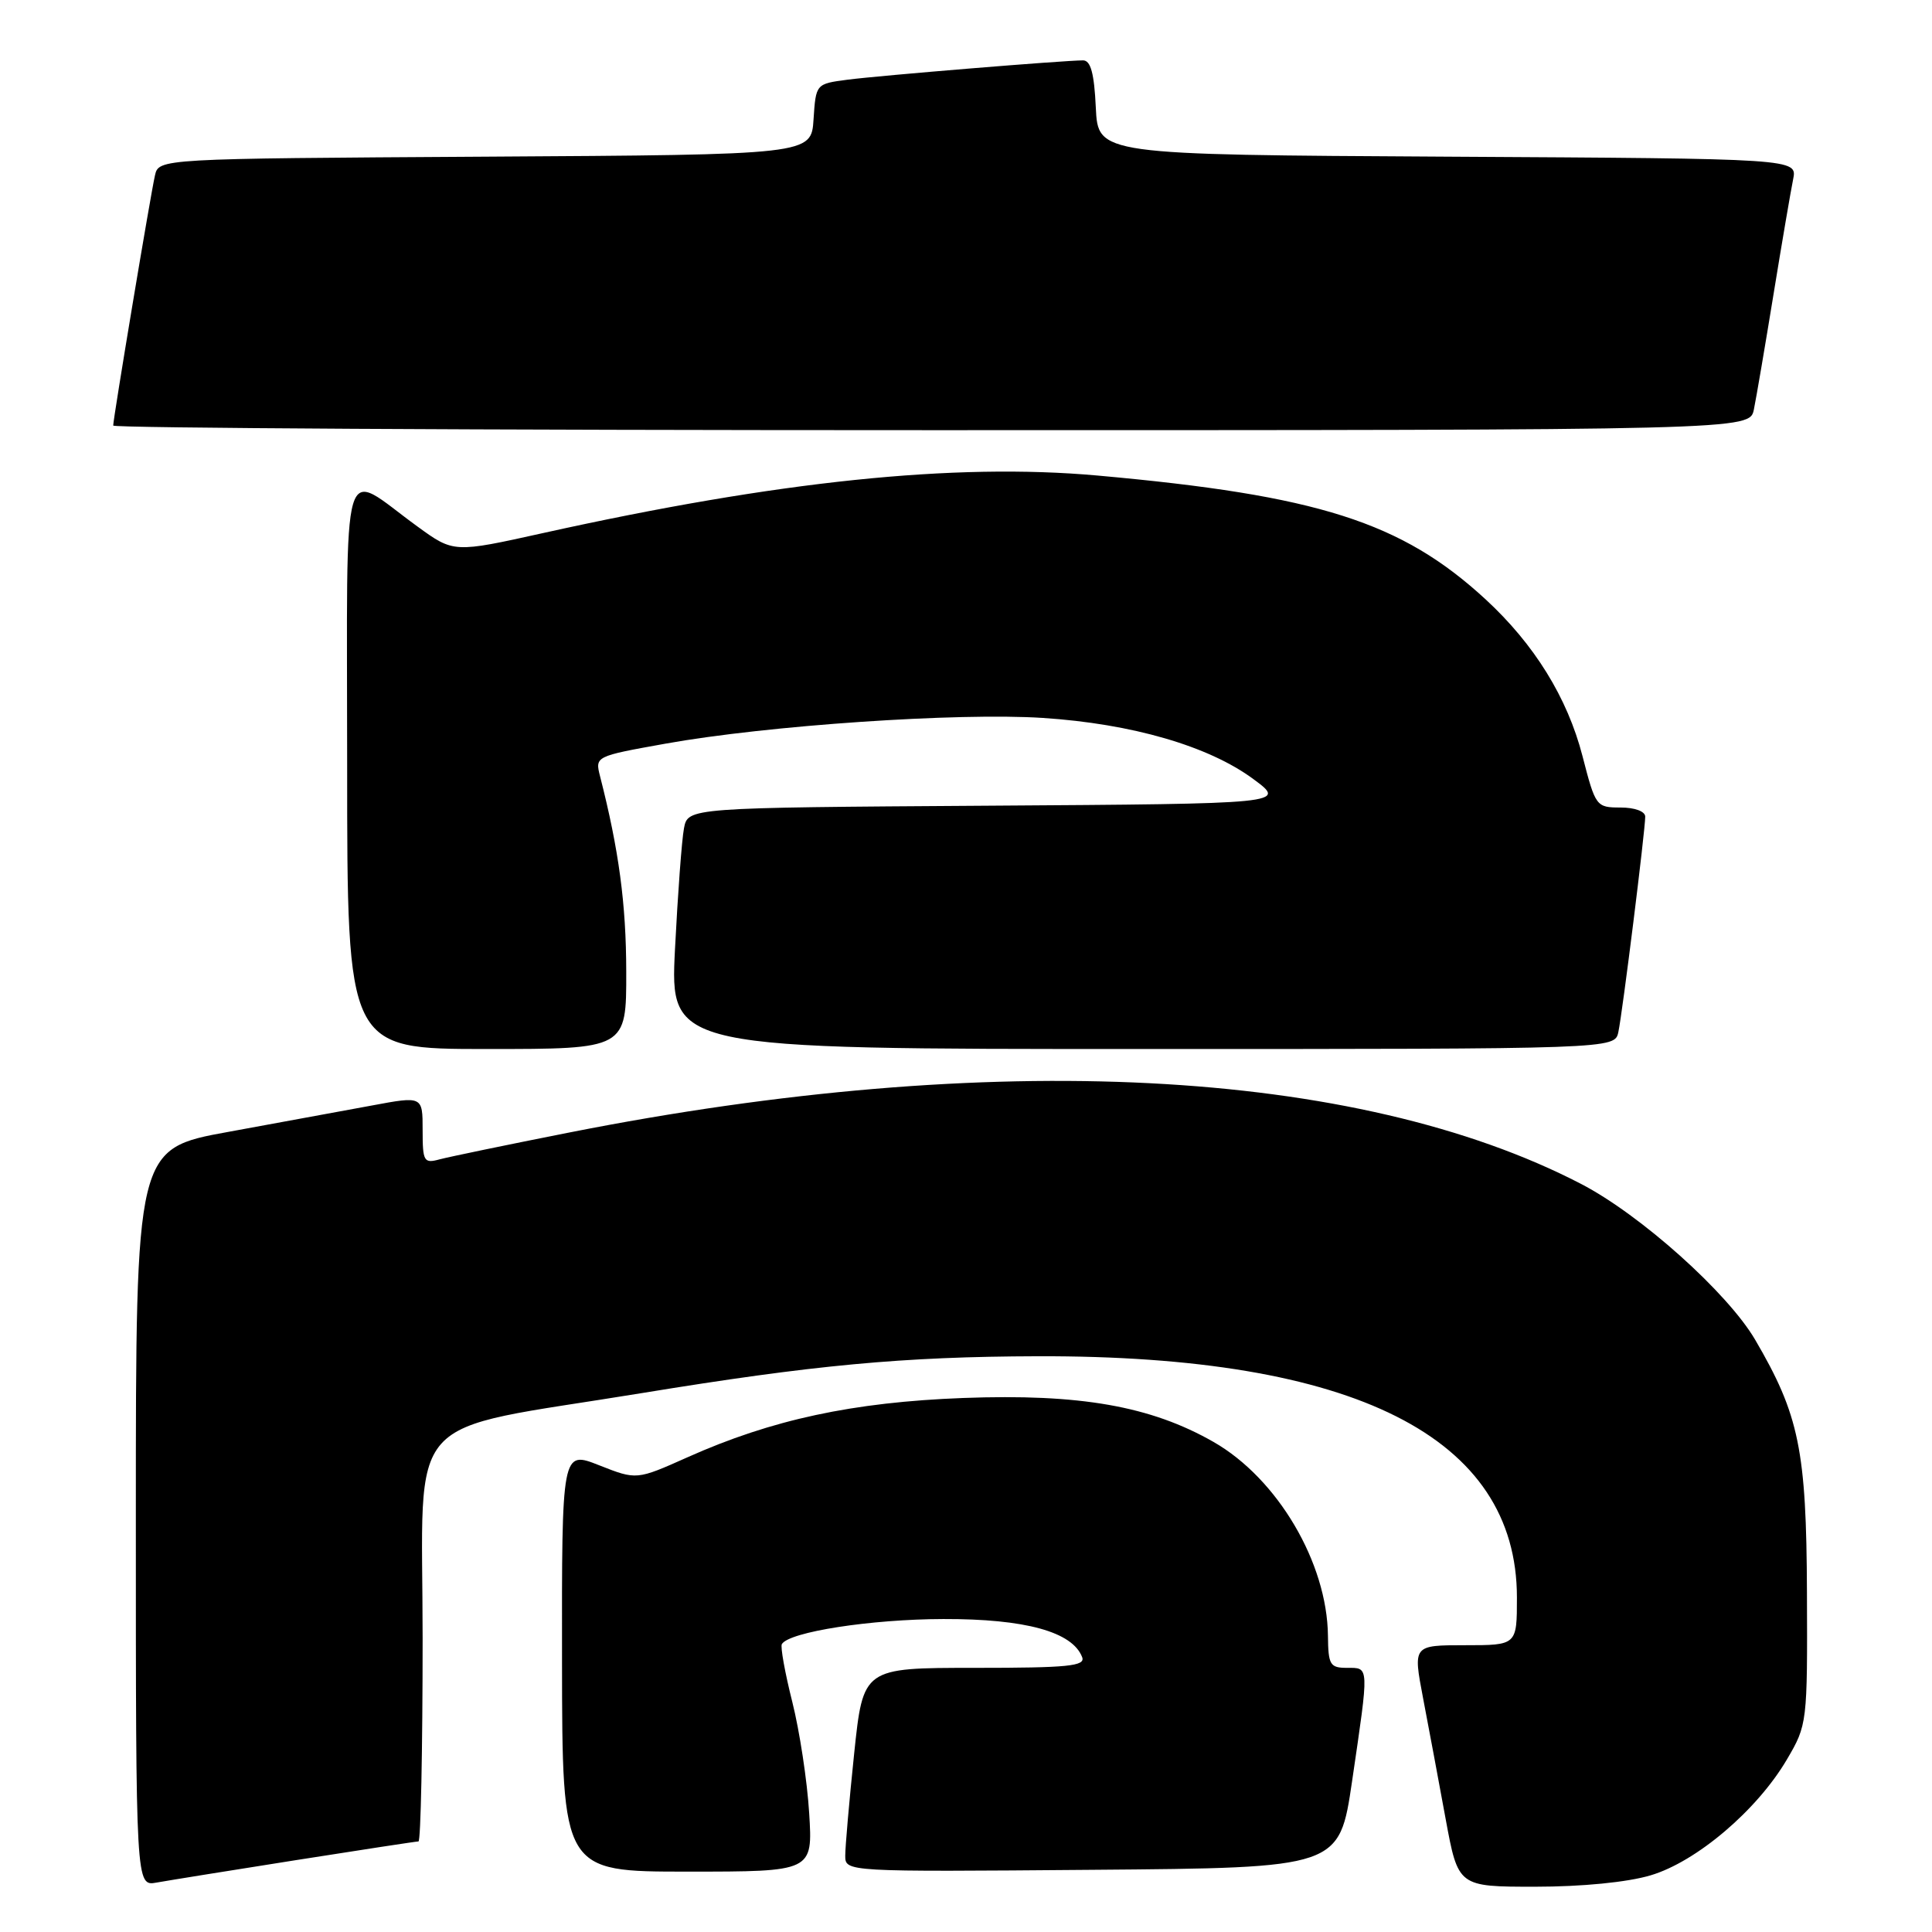 <?xml version="1.0" encoding="UTF-8" standalone="no"?>
<!DOCTYPE svg PUBLIC "-//W3C//DTD SVG 1.1//EN" "http://www.w3.org/Graphics/SVG/1.1/DTD/svg11.dtd" >
<svg xmlns="http://www.w3.org/2000/svg" xmlns:xlink="http://www.w3.org/1999/xlink" version="1.1" viewBox="0 0 256 256">
 <g >
 <path fill="currentColor"
d=" M 39.20 246.48 C 47.83 245.12 55.14 244.00 55.45 244.00 C 55.75 244.00 56.00 231.89 56.00 217.08 C 56.00 186.40 52.92 189.85 85.00 184.60 C 107.80 180.87 119.63 179.76 137.50 179.71 C 179.50 179.59 201.00 190.41 201.00 211.68 C 201.00 218.00 201.00 218.00 194.12 218.00 C 187.23 218.00 187.23 218.00 188.56 224.99 C 189.30 228.84 190.64 236.04 191.55 240.99 C 193.21 250.00 193.21 250.00 203.42 250.00 C 209.62 250.00 215.64 249.41 218.72 248.49 C 224.80 246.68 232.82 239.87 236.78 233.13 C 239.47 228.55 239.50 228.31 239.43 211.00 C 239.36 192.15 238.40 187.49 232.56 177.51 C 228.90 171.28 217.38 160.96 209.49 156.87 C 179.75 141.45 131.48 138.99 75.50 150.05 C 67.25 151.68 59.49 153.29 58.25 153.62 C 56.16 154.19 56.00 153.91 56.00 149.73 C 56.00 145.23 56.00 145.23 49.25 146.49 C 45.54 147.18 36.99 148.75 30.25 149.98 C 18.00 152.21 18.00 152.21 18.00 201.08 C 18.00 249.95 18.00 249.95 20.75 249.45 C 22.26 249.18 30.56 247.84 39.20 246.48 Z  M 107.22 240.25 C 106.96 235.99 105.95 229.35 104.98 225.50 C 104.01 221.65 103.39 218.21 103.60 217.85 C 104.58 216.23 115.42 214.55 125.00 214.53 C 135.85 214.50 142.10 216.22 143.39 219.58 C 143.85 220.77 141.53 221.00 129.15 221.00 C 114.37 221.00 114.37 221.00 113.18 232.36 C 112.53 238.61 112.00 244.69 112.00 245.88 C 112.00 248.03 112.00 248.03 144.74 247.76 C 177.47 247.50 177.47 247.50 179.16 236.00 C 181.43 220.55 181.45 221.00 178.50 221.00 C 176.23 221.00 176.00 220.61 175.96 216.75 C 175.86 207.07 169.28 195.92 160.81 191.07 C 152.49 186.31 143.10 184.66 127.63 185.24 C 113.04 185.79 102.26 188.10 91.09 193.10 C 84.35 196.11 84.35 196.11 79.40 194.16 C 74.44 192.20 74.44 192.20 74.47 220.10 C 74.50 248.00 74.50 248.00 91.10 248.00 C 107.70 248.00 107.70 248.00 107.22 240.25 Z  M 82.98 128.75 C 82.97 119.80 82.01 112.63 79.51 102.86 C 78.84 100.22 78.86 100.21 88.17 98.54 C 101.64 96.12 126.95 94.40 138.18 95.13 C 149.99 95.90 160.14 98.85 166.06 103.22 C 170.50 106.50 170.50 106.50 130.83 106.76 C 91.15 107.02 91.15 107.02 90.63 109.76 C 90.34 111.27 89.81 118.46 89.44 125.75 C 88.78 139.00 88.78 139.00 151.37 139.00 C 213.96 139.00 213.96 139.00 214.44 136.75 C 214.99 134.19 218.00 110.04 218.00 108.21 C 218.00 107.51 216.62 107.00 214.72 107.00 C 211.51 107.00 211.41 106.86 209.69 100.19 C 207.69 92.45 203.32 85.38 196.83 79.40 C 185.69 69.15 174.66 65.64 145.41 63.01 C 126.47 61.31 103.06 63.74 72.02 70.62 C 60.12 73.26 60.12 73.26 55.31 69.76 C 44.98 62.27 46.00 58.79 46.00 101.46 C 46.00 139.00 46.00 139.00 64.50 139.00 C 83.00 139.00 83.00 139.00 82.98 128.75 Z  M 232.40 54.25 C 232.71 52.74 233.88 45.88 235.00 39.00 C 236.12 32.12 237.29 25.27 237.60 23.76 C 238.15 21.02 238.15 21.02 191.83 20.76 C 145.50 20.50 145.50 20.50 145.20 14.25 C 144.99 9.71 144.52 8.00 143.51 8.00 C 141.01 8.00 116.62 10.00 112.30 10.56 C 108.11 11.11 108.11 11.11 107.80 15.80 C 107.50 20.50 107.50 20.50 64.27 20.76 C 21.03 21.02 21.03 21.02 20.53 23.26 C 19.94 25.84 15.00 55.46 15.00 56.39 C 15.00 56.72 63.79 57.00 123.42 57.00 C 231.84 57.00 231.84 57.00 232.40 54.25 Z "/>
</g>
</svg>